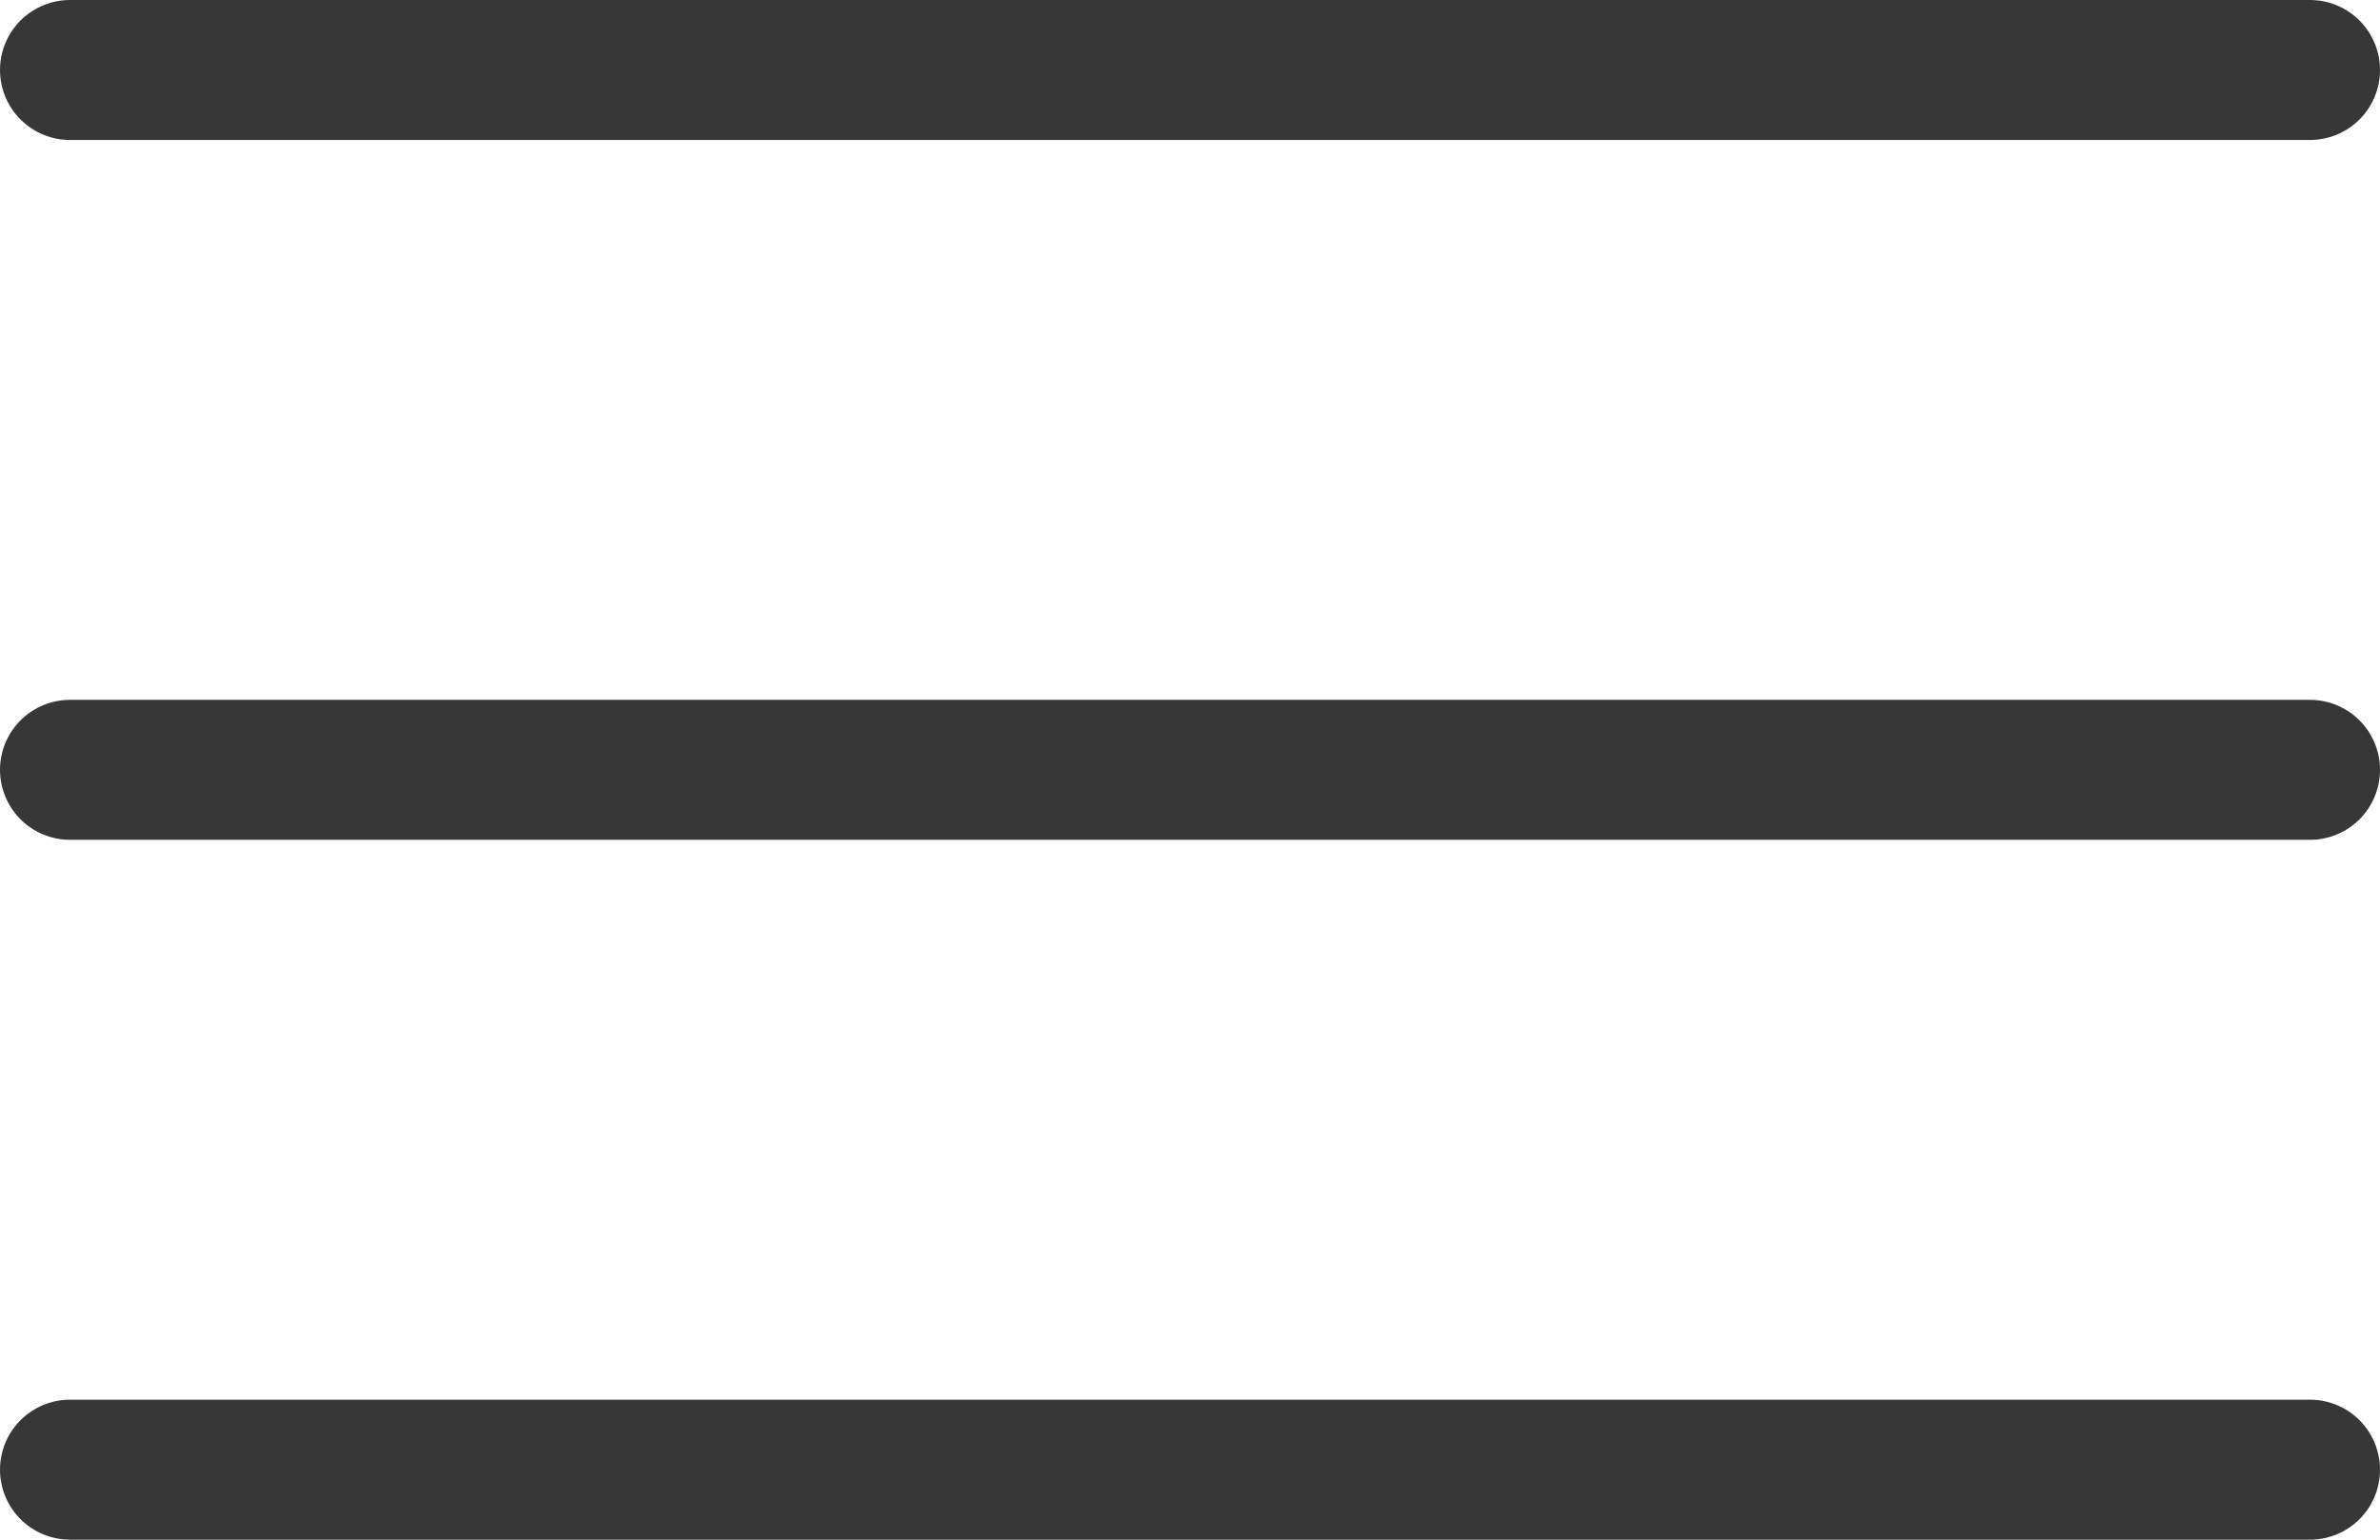 <svg width="34" height="22" viewBox="0 0 34 22" fill="none" xmlns="http://www.w3.org/2000/svg">
<line x1="1" y1="1" x2="33" y2="1" stroke="#373737" stroke-width="2" stroke-linecap="round"/>
<line x1="1" y1="11" x2="33" y2="11" stroke="#373737" stroke-width="2" stroke-linecap="round"/>
<line x1="1" y1="21" x2="33" y2="21" stroke="#373737" stroke-width="2" stroke-linecap="round"/>
</svg>
